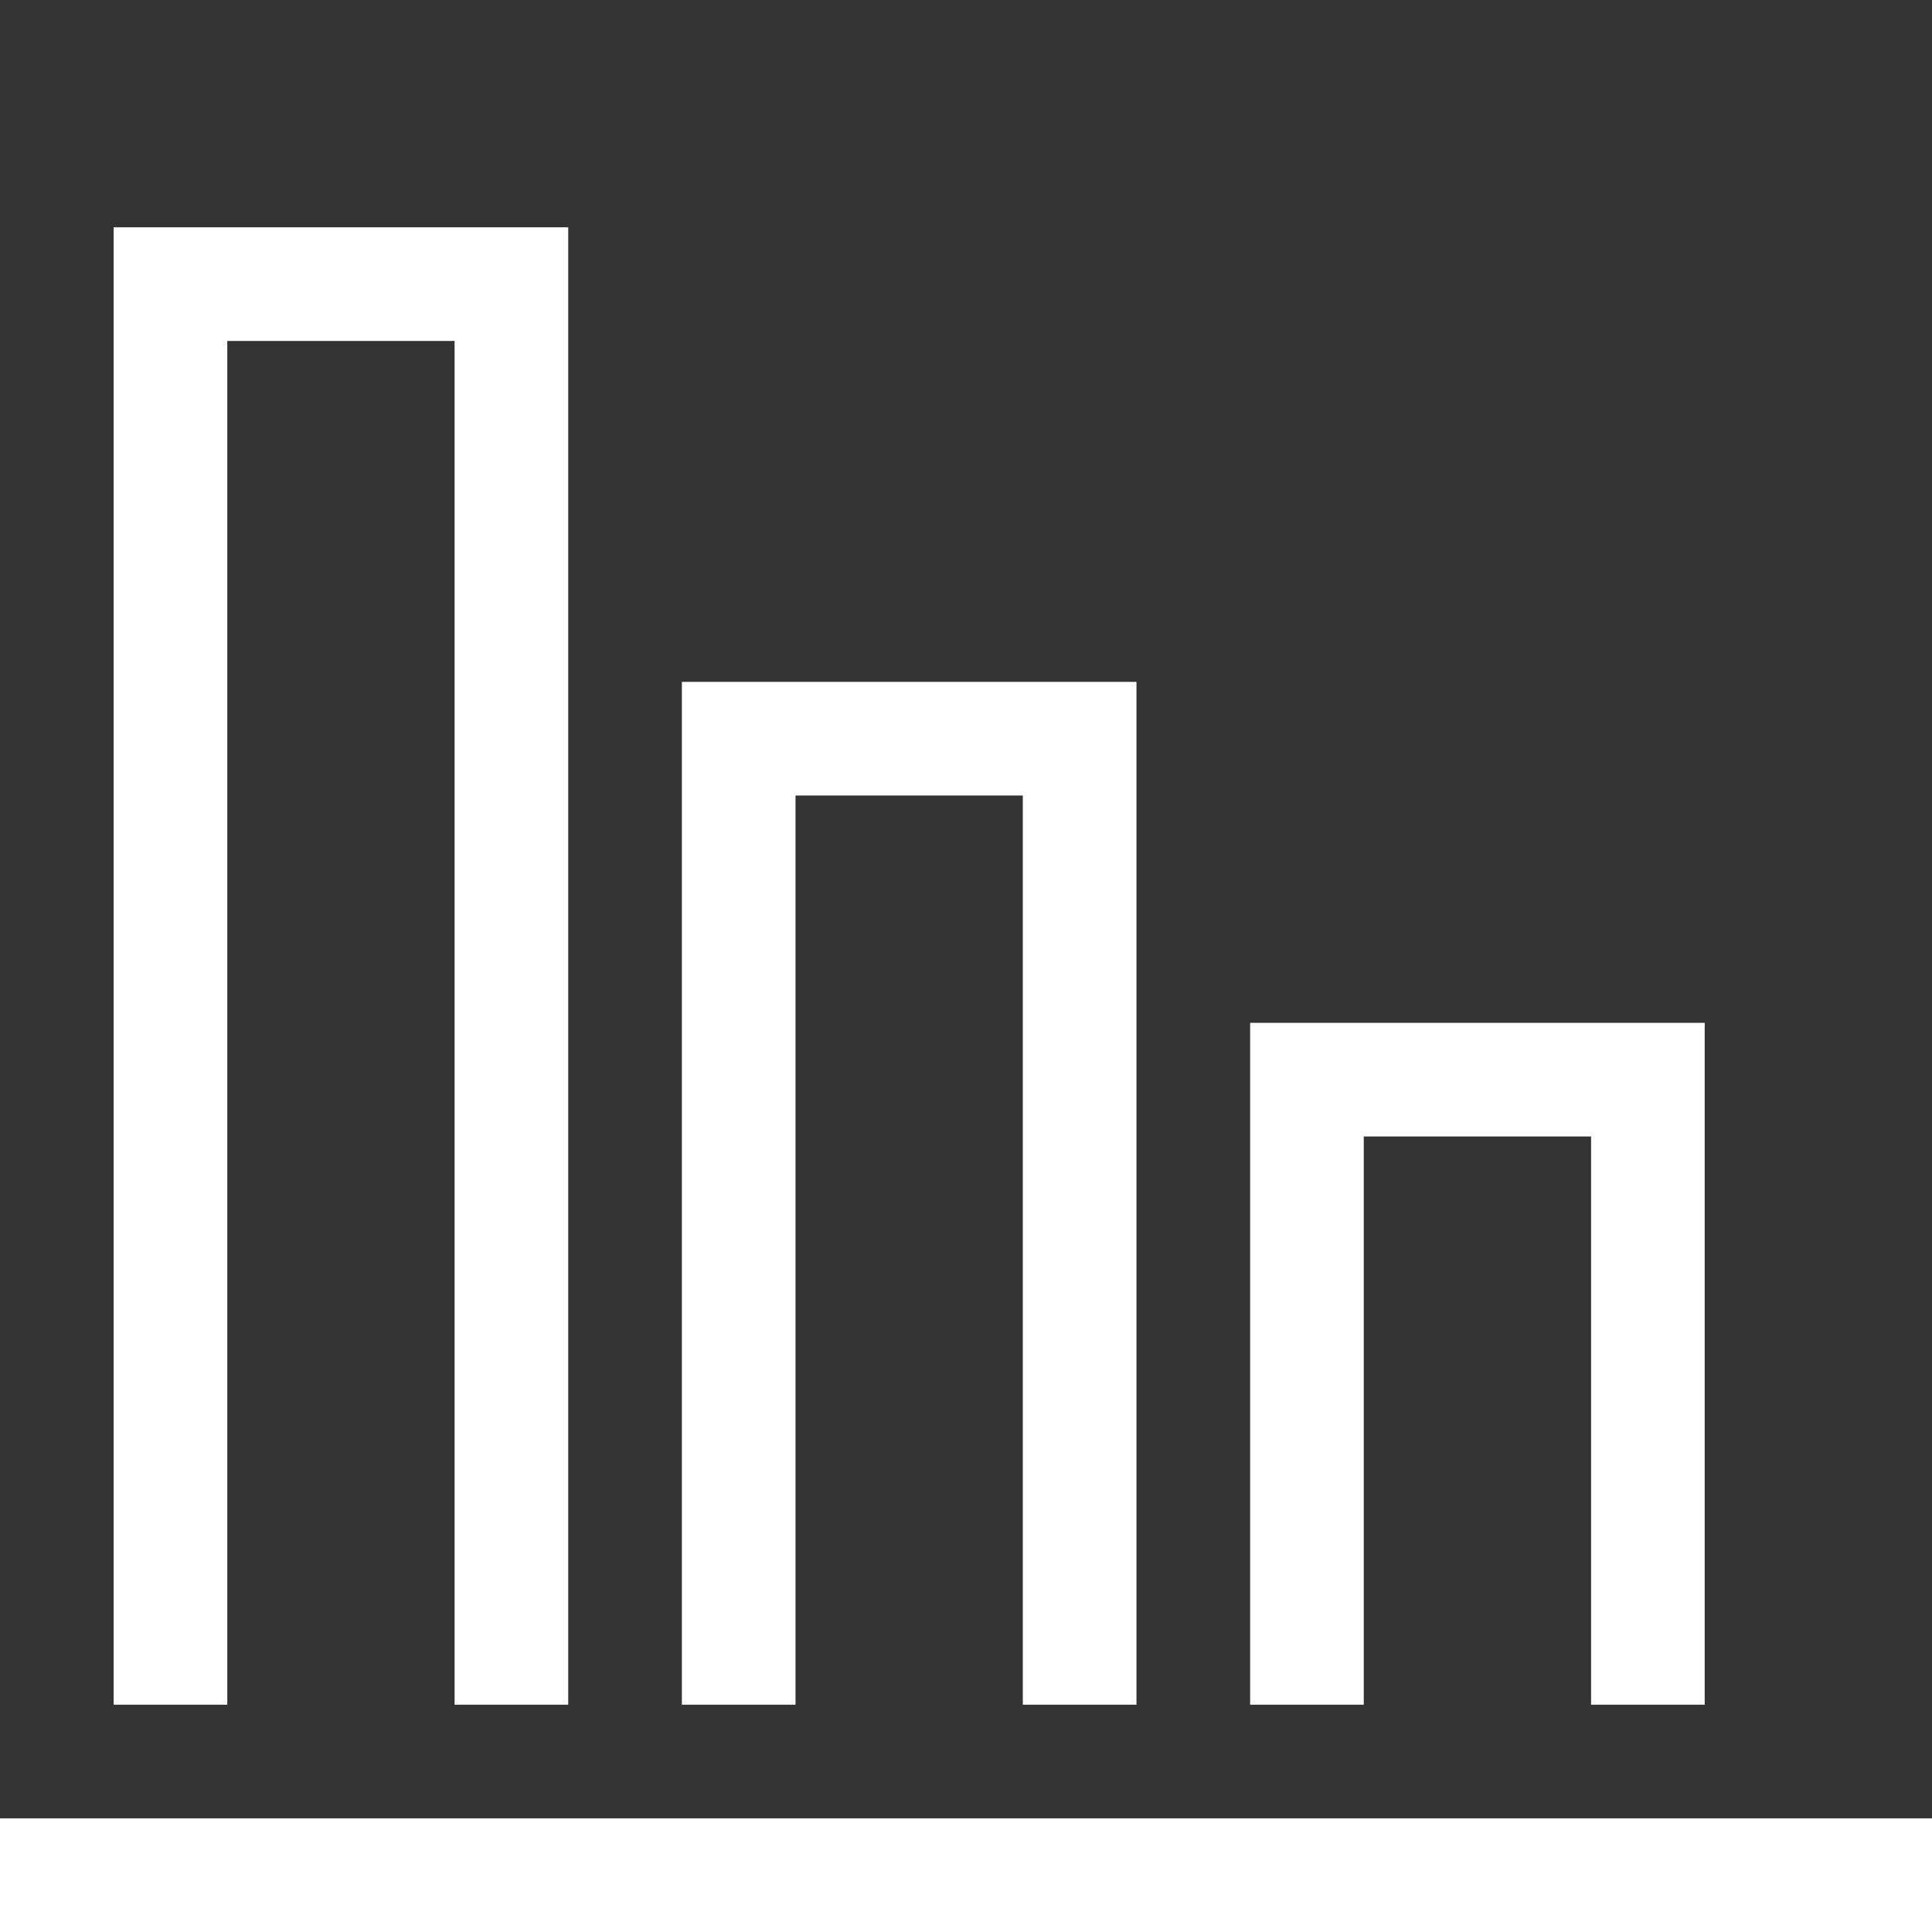 <svg xmlns="http://www.w3.org/2000/svg" width="17" height="17" viewBox="0 0 17 17"><rect x="0" y="0" width="17" height="17" fill="#333333" stroke="none"/><title>bar-chart-alt</title><path fill="#fff" d="M17 16v1H0v-1h17zm-5-6h2v5h1V9h-4v6h1v-5zM7 7h2v8h1V6H6v9h1V7zM2 3h2v12h1V2H1v13h1V3z"/></svg>